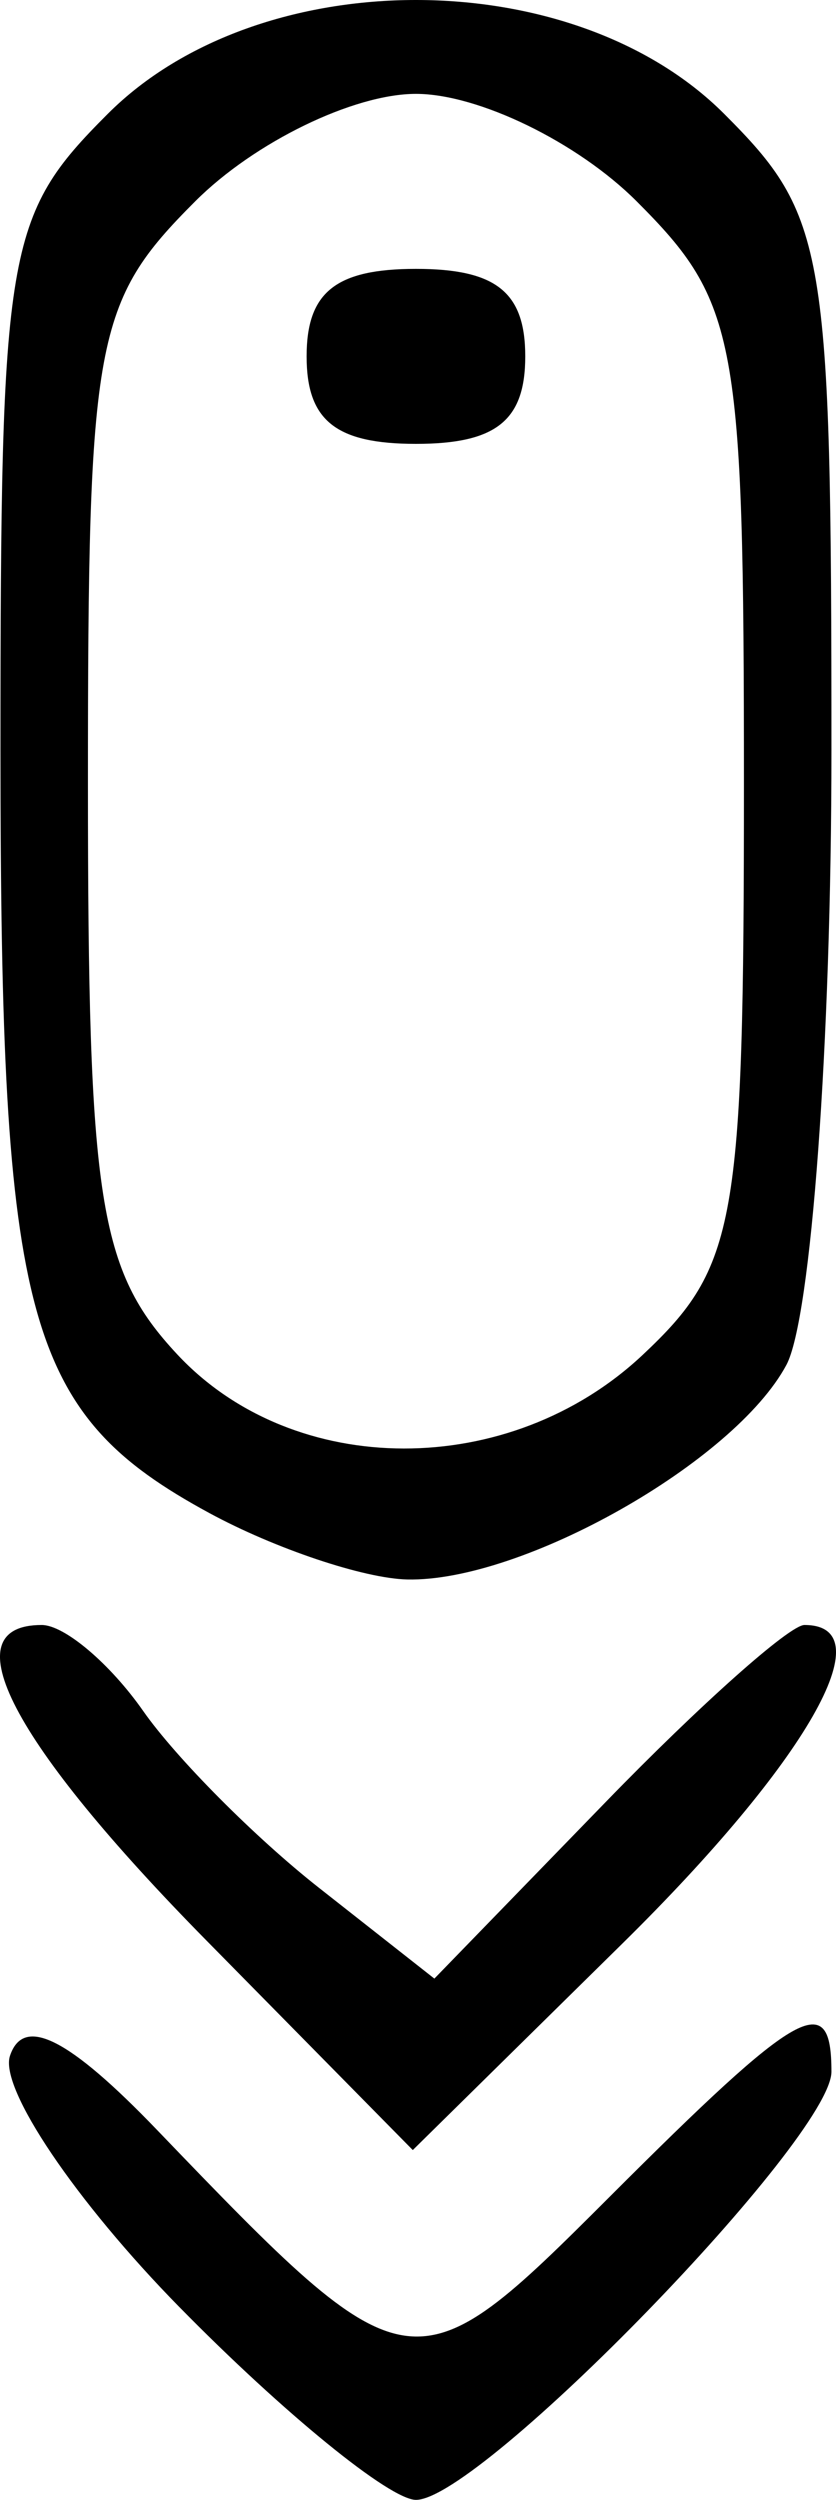 <?xml version="1.0" encoding="UTF-8" standalone="no"?>
<!-- Created with Inkscape (http://www.inkscape.org/) -->

<svg
   xmlns:dc="http://purl.org/dc/elements/1.1/"
   xmlns:cc="http://creativecommons.org/ns#"
   xmlns:rdf="http://www.w3.org/1999/02/22-rdf-syntax-ns#"
   xmlns:svg="http://www.w3.org/2000/svg"
   xmlns="http://www.w3.org/2000/svg"
   xmlns:sodipodi="http://sodipodi.sourceforge.net/DTD/sodipodi-0.dtd"
   xmlns:inkscape="http://www.inkscape.org/namespaces/inkscape"
   version="1.1"
   id="svg55"
   width="25.488"
   height="76.195"
   viewBox="0 0 25.488 76.195"
   sodipodi:docname="scrolldown-icon.svg"
   inkscape:version="0.92.4 (unknown)">

  <path
     style="stroke-width:1.333"
     d="m 5.472,70.322 c -3.17,-3.23 -5.496,-6.678 -5.168,-7.661 0.413,-1.239 1.79,-0.545 4.487,2.262 7.694,8.008 7.806,8.024 13.802,2.028 5.802,-5.802 6.756,-6.34 6.756,-3.806 0,2.021 -10.705,13.05 -12.667,13.05 -0.795,0 -4.039,-2.643 -7.209,-5.873 z m 0.828,-11.17 c -5.953,-6.044 -7.823,-9.623 -5.028,-9.623 0.692,0 2.083,1.178 3.091,2.618 1.008,1.44 3.419,3.865 5.357,5.389 l 3.523,2.771 5.23,-5.389 c 2.876,-2.964 5.6,-5.389 6.052,-5.389 2.458,0 0.071,4.174 -5.559,9.719 l -6.381,6.285 z m 0.082,-13.035 C 0.783,43.079 0.015,40.276 0.015,22.889 c 0,-15.367 0.158,-16.307 3.273,-19.421 4.624,-4.624 14.164,-4.624 18.788,0 3.114,3.114 3.273,4.054 3.273,19.421 0,8.882 -0.618,17.303 -1.373,18.713 C 22.391,44.562 15.924,48.22 12.414,48.142 11.094,48.112 8.38,47.201 6.382,46.117 Z M 19.595,41.296 c 2.859,-2.686 3.086,-3.967 3.086,-17.394 0,-13.612 -0.199,-14.694 -3.273,-17.768 -1.8,-1.8 -4.827,-3.273 -6.727,-3.273 -1.9,0 -4.927,1.473 -6.727,3.273 -3.073,3.073 -3.273,4.157 -3.273,17.749 0,12.725 0.329,14.829 2.719,17.394 3.562,3.823 10.137,3.832 14.195,0.019 z M 9.348,10.862 c 0,-1.956 0.889,-2.667 3.333,-2.667 2.444,0 3.333,0.711 3.333,2.667 0,1.956 -0.889,2.667 -3.333,2.667 -2.444,0 -3.333,-0.711 -3.333,-2.667 z"
     id="path65"
     inkscape:connector-curvature="0" />
</svg>
